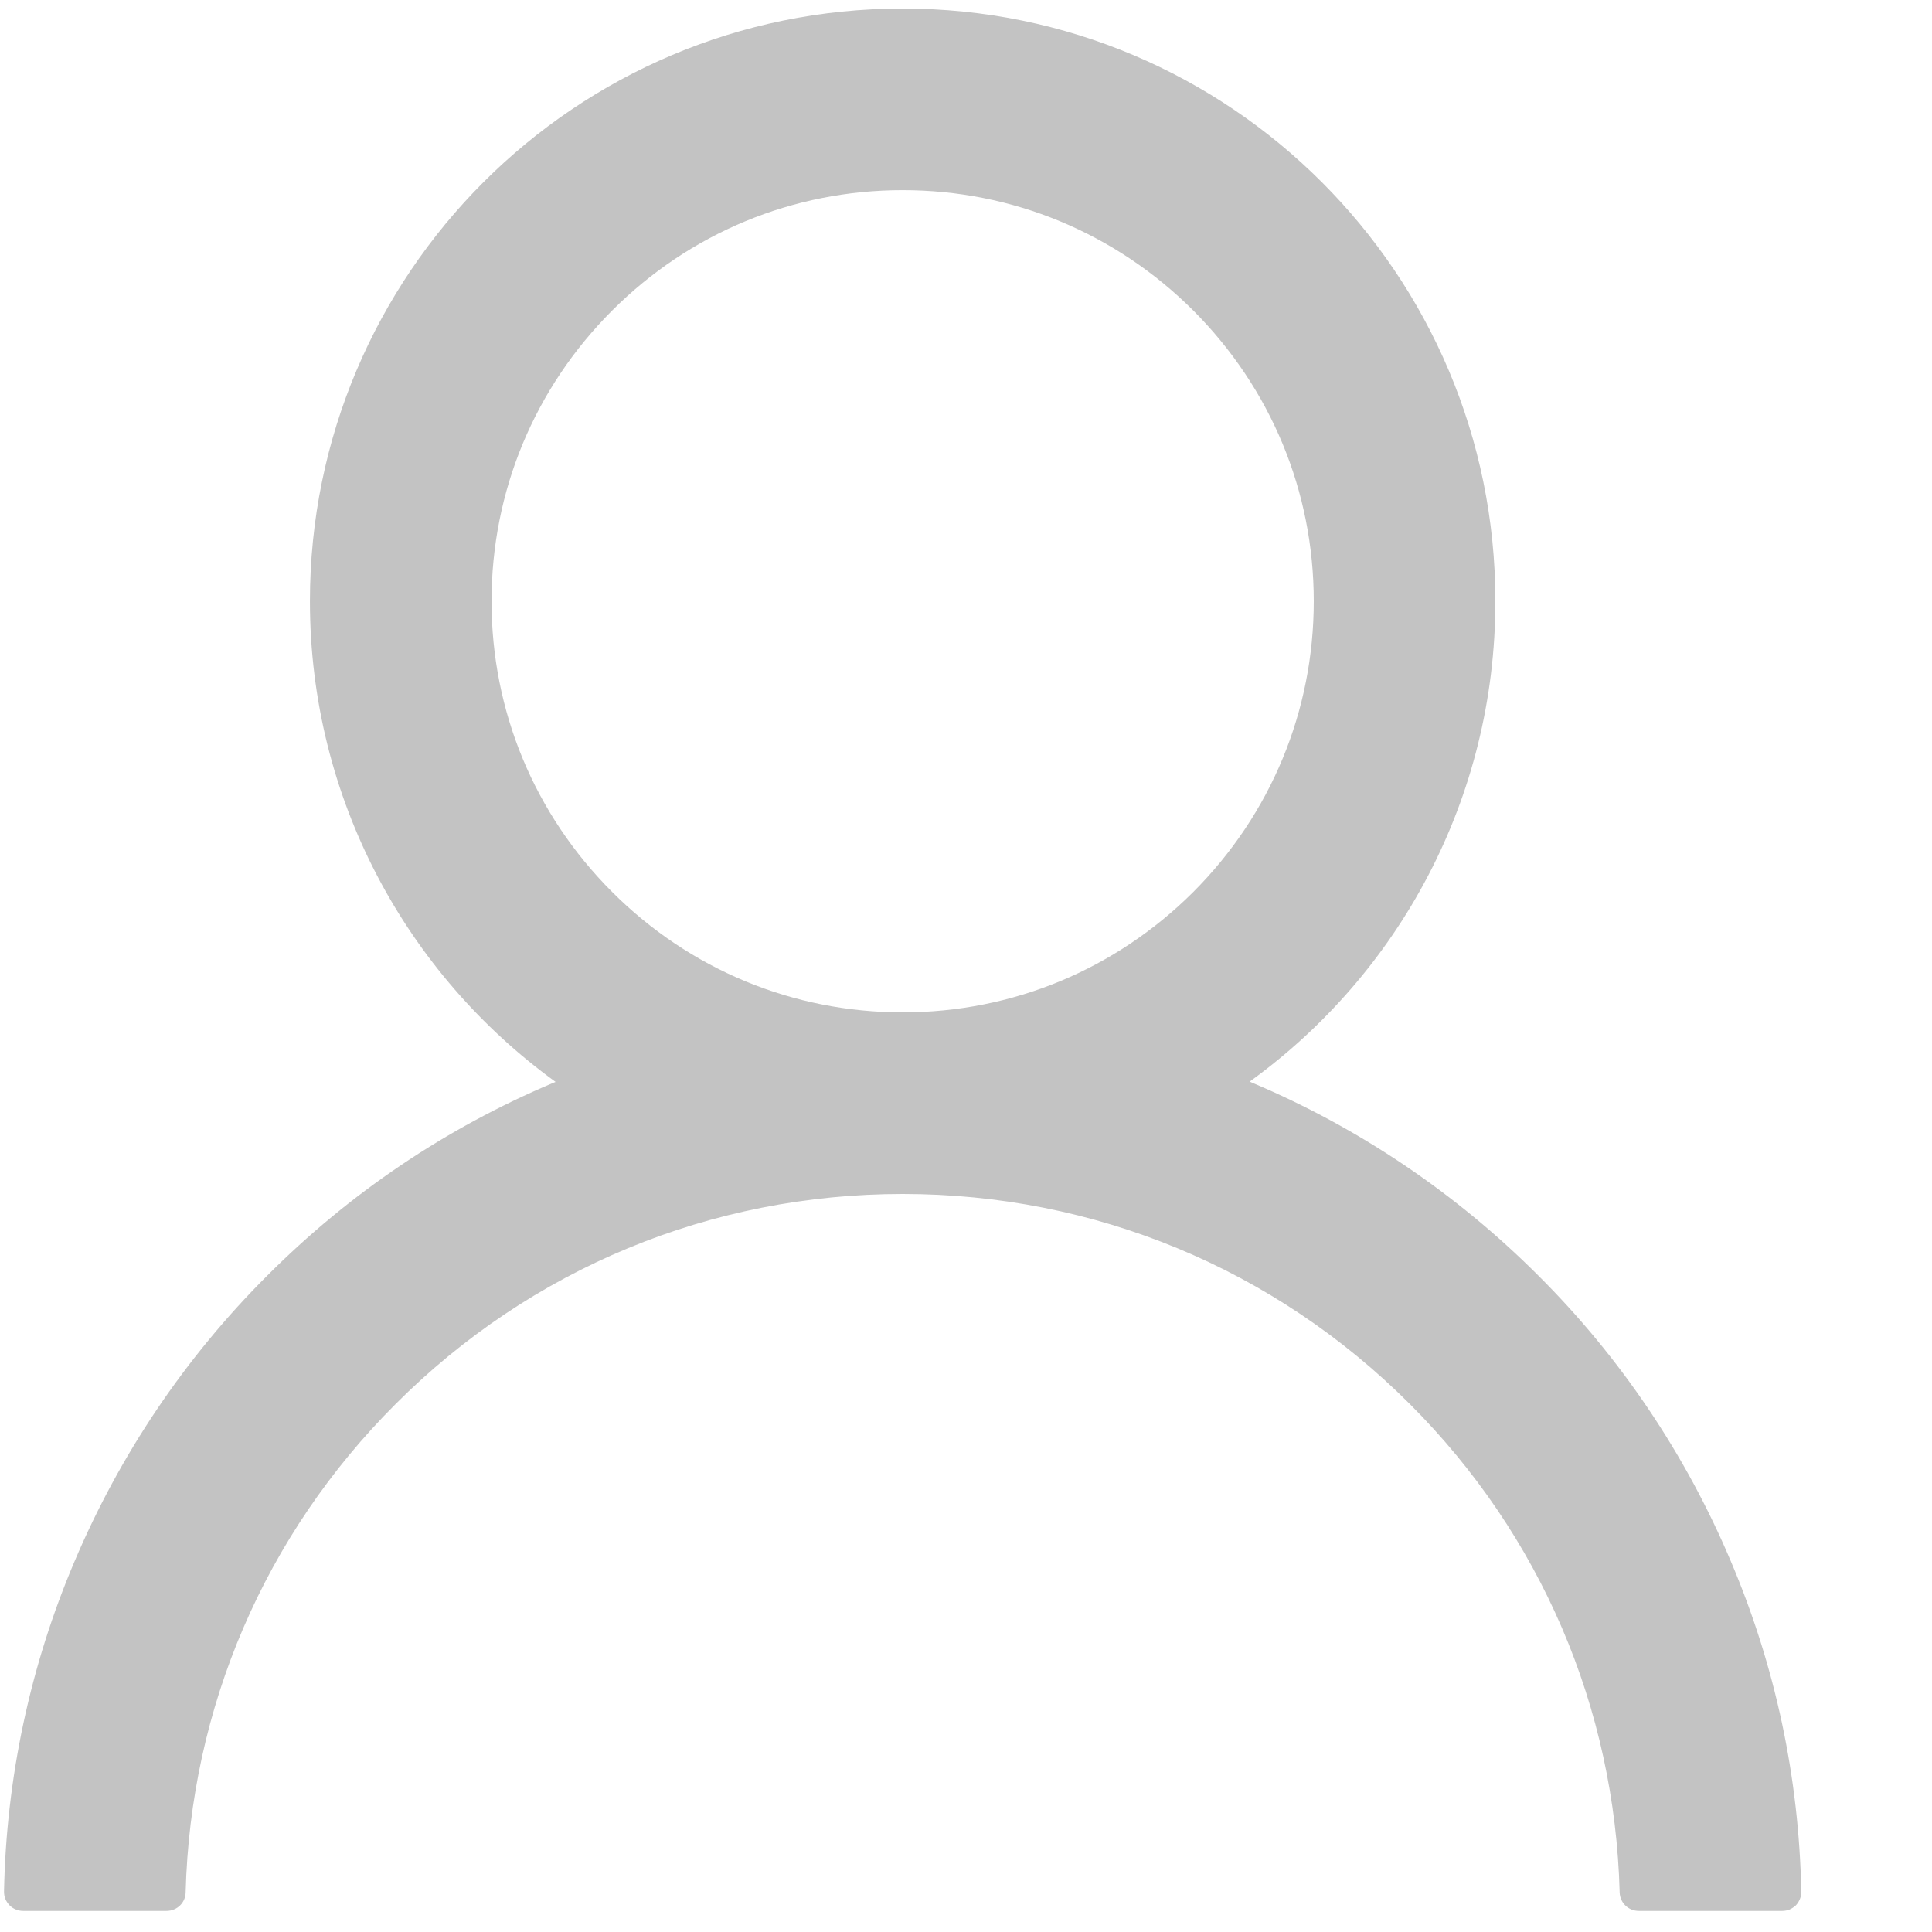 <svg width="12" height="12" viewBox="0 0 12 12" fill="none" xmlns="http://www.w3.org/2000/svg">
<path d="M10.75 9.696C10.47 9.033 10.064 8.43 9.554 7.922C9.045 7.413 8.443 7.006 7.78 6.726C7.774 6.723 7.768 6.721 7.762 6.718C8.687 6.05 9.288 4.962 9.288 3.734C9.288 1.701 7.64 0.053 5.607 0.053C3.573 0.053 1.925 1.701 1.925 3.734C1.925 4.962 2.526 6.05 3.451 6.72C3.445 6.723 3.439 6.724 3.433 6.727C2.768 7.008 2.172 7.41 1.659 7.924C1.15 8.432 0.744 9.035 0.463 9.698C0.187 10.347 0.039 11.043 0.025 11.748C0.025 11.764 0.027 11.779 0.033 11.794C0.039 11.809 0.048 11.822 0.059 11.834C0.07 11.845 0.083 11.854 0.098 11.86C0.112 11.866 0.128 11.869 0.144 11.869H1.034C1.1 11.869 1.152 11.818 1.153 11.754C1.183 10.608 1.643 9.534 2.457 8.721C3.298 7.879 4.416 7.416 5.607 7.416C6.797 7.416 7.915 7.879 8.757 8.721C9.57 9.534 10.03 10.608 10.06 11.754C10.062 11.819 10.114 11.869 10.179 11.869H11.07C11.085 11.869 11.101 11.866 11.116 11.86C11.13 11.854 11.143 11.845 11.155 11.834C11.166 11.822 11.174 11.809 11.18 11.794C11.186 11.779 11.189 11.764 11.188 11.748C11.174 11.038 11.027 10.348 10.75 9.696ZM5.607 6.288C4.925 6.288 4.284 6.022 3.802 5.54C3.319 5.057 3.053 4.416 3.053 3.734C3.053 3.053 3.319 2.412 3.802 1.929C4.284 1.447 4.925 1.181 5.607 1.181C6.288 1.181 6.929 1.447 7.412 1.929C7.894 2.412 8.16 3.053 8.16 3.734C8.16 4.416 7.894 5.057 7.412 5.54C6.929 6.022 6.288 6.288 5.607 6.288Z" fill="#C3C3C3"/>
</svg>

